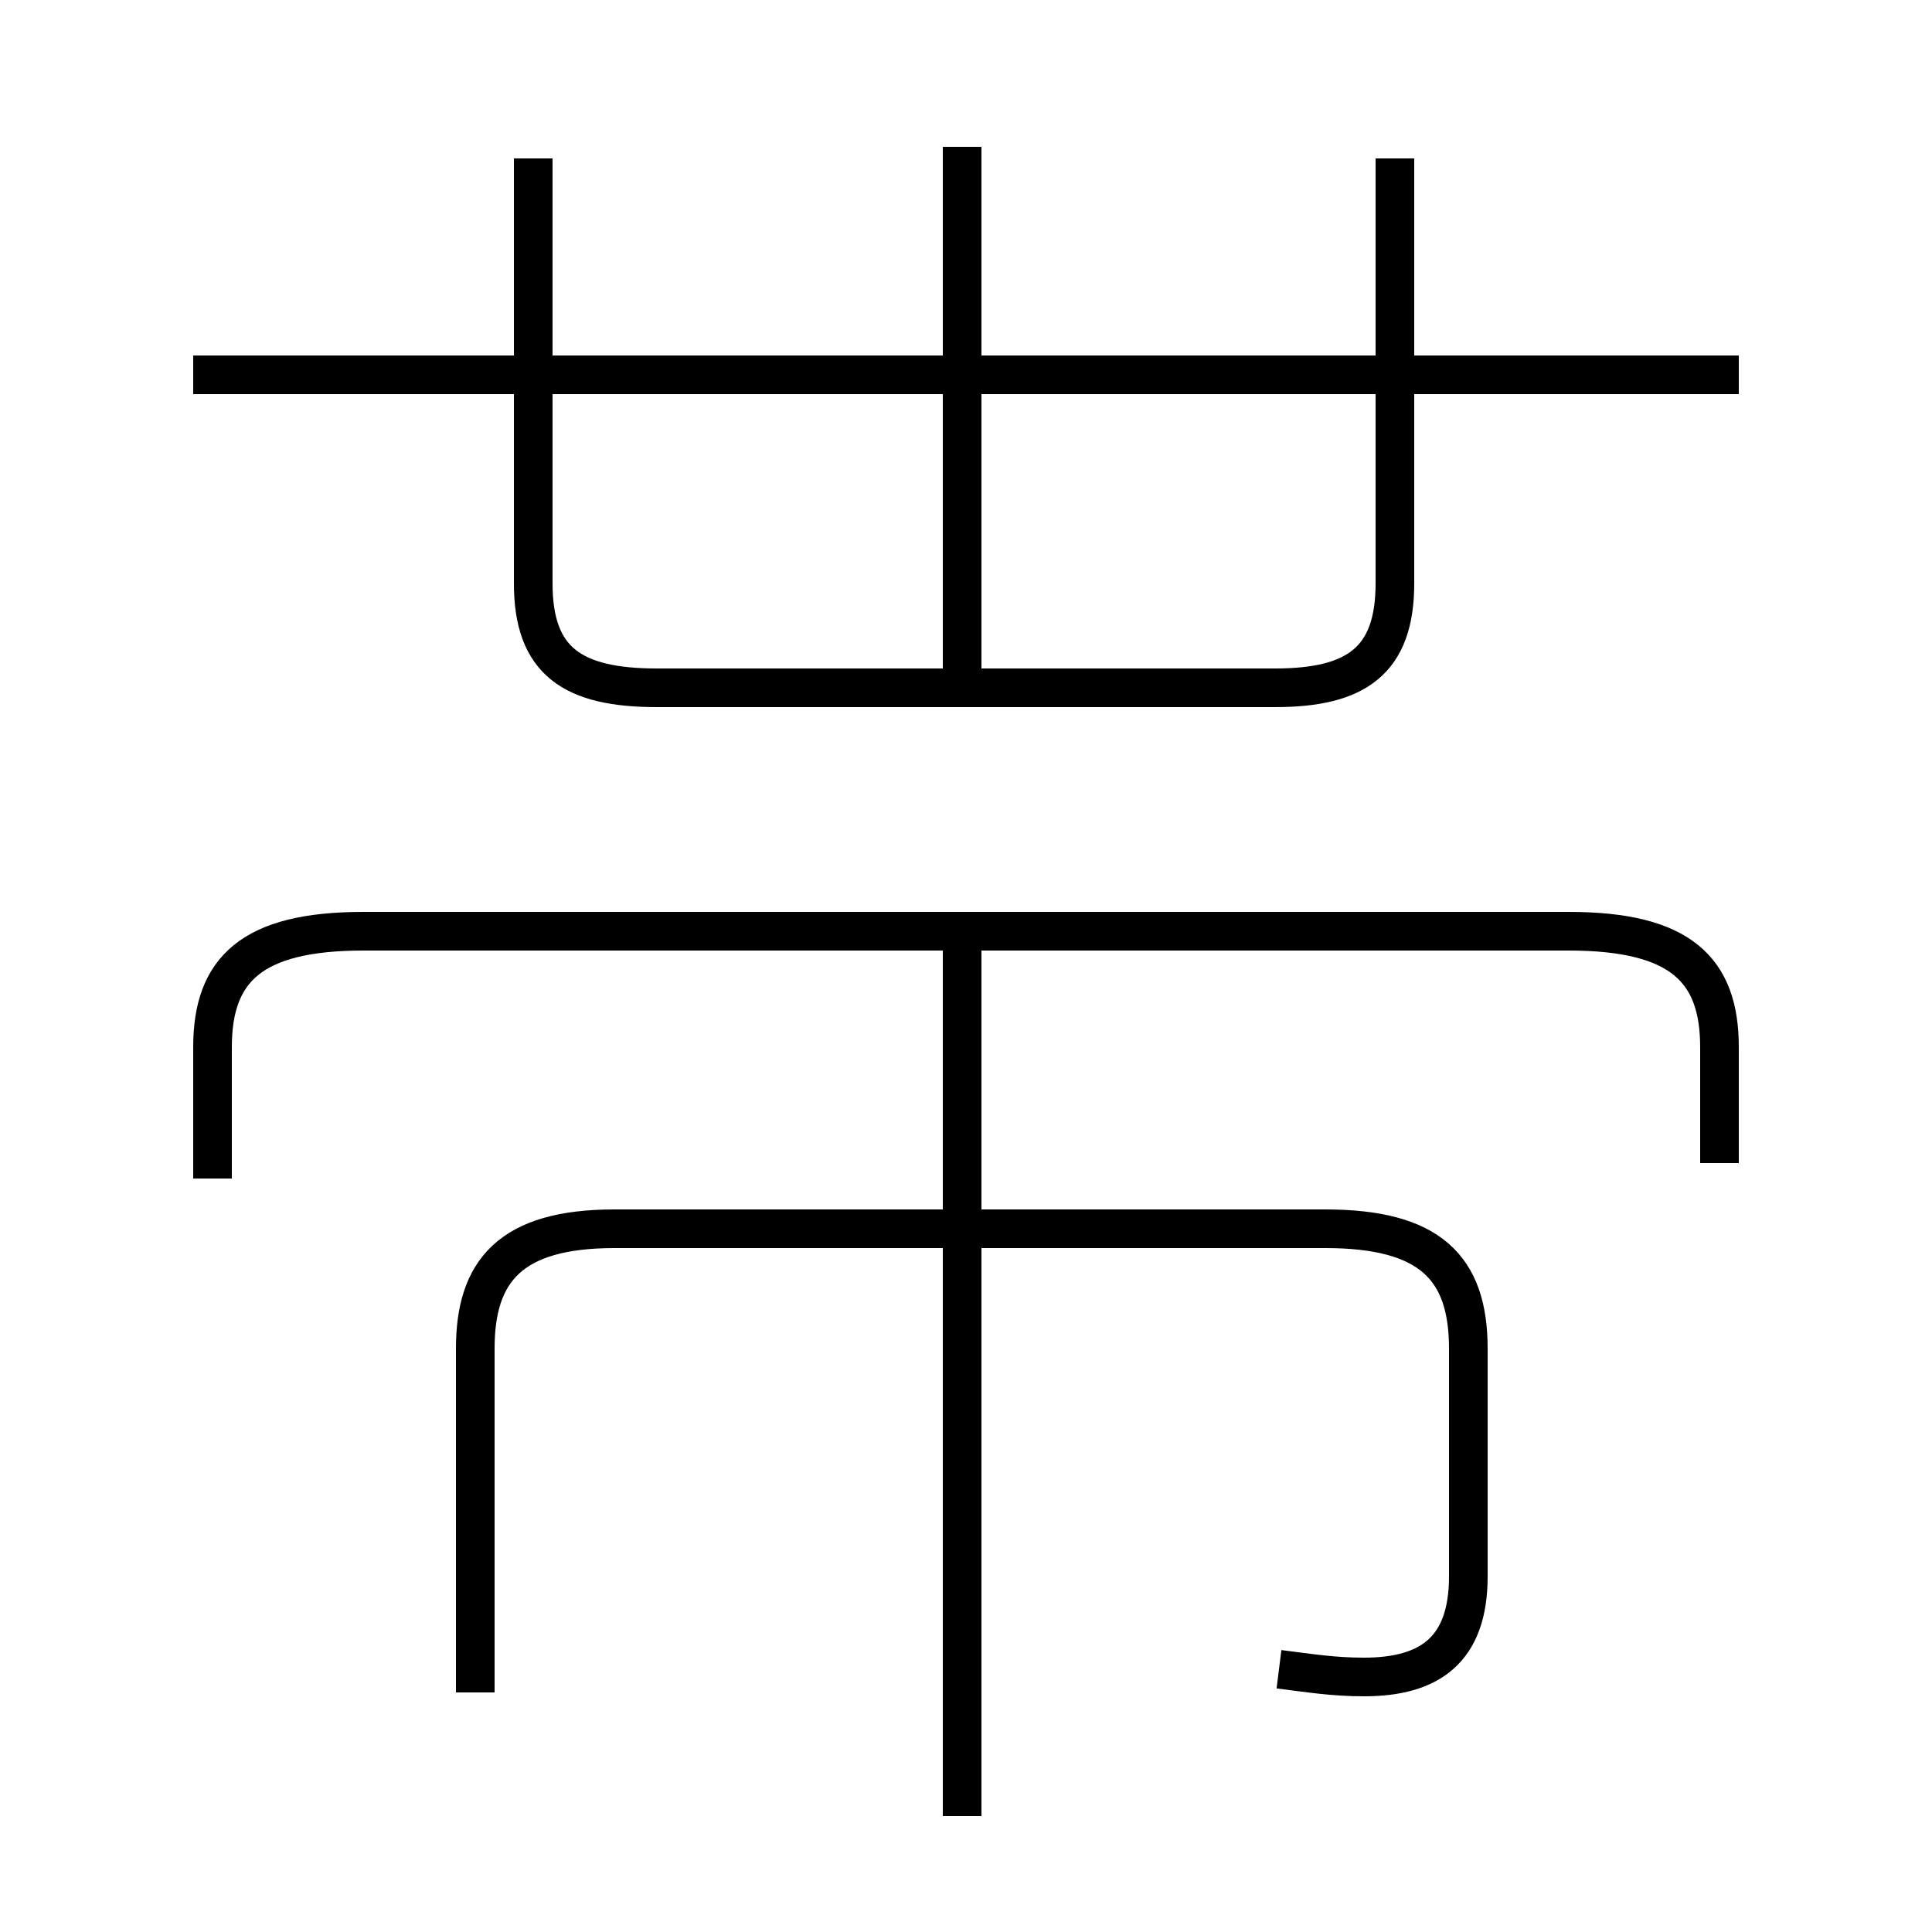 <?xml version='1.0' encoding='utf8'?>
<svg viewBox="0.0 -44.0 50.0 50.0" version="1.1" xmlns="http://www.w3.org/2000/svg">
<rect x="0.0" y="-44.0" width="50.0" height="50.0" fill="#808080" stroke="none"/>
<rect x="-1000" y="-1000" width="2000" height="2000" stroke="white" fill="white"/>
<g style="fill:none; stroke:#000000;  stroke-width:1">
<path d="M 45.0 34.3 L 5.0 34.3 M 24.9 26.2 L 24.9 40.2 M 13.8 39.9 L 13.8 28.9 C 13.8 26.9 14.8 26.2 17.0 26.2 L 33.0 26.2 C 35.1 26.2 36.1 26.9 36.1 28.9 L 36.1 39.9 M 44.5 13.9 L 44.5 16.9 C 44.5 18.9 43.5 19.9 40.6 19.9 L 9.4 19.9 C 6.5 19.9 5.5 18.9 5.5 16.9 L 5.5 13.5 M 33.1 0.8 C 33.9 0.7 34.5 0.6 35.3 0.6 C 37.0 0.6 38.0 1.3 38.0 3.2 L 38.0 9.1 C 38.0 11.2 37.0 12.2 34.3 12.2 L 15.9 12.2 C 13.2 12.2 12.3 11.1 12.3 9.1 L 12.3 0.2 M 24.9 -3.0 L 24.9 19.4 " transform="scale(1, -1)" />
</g>
</svg>